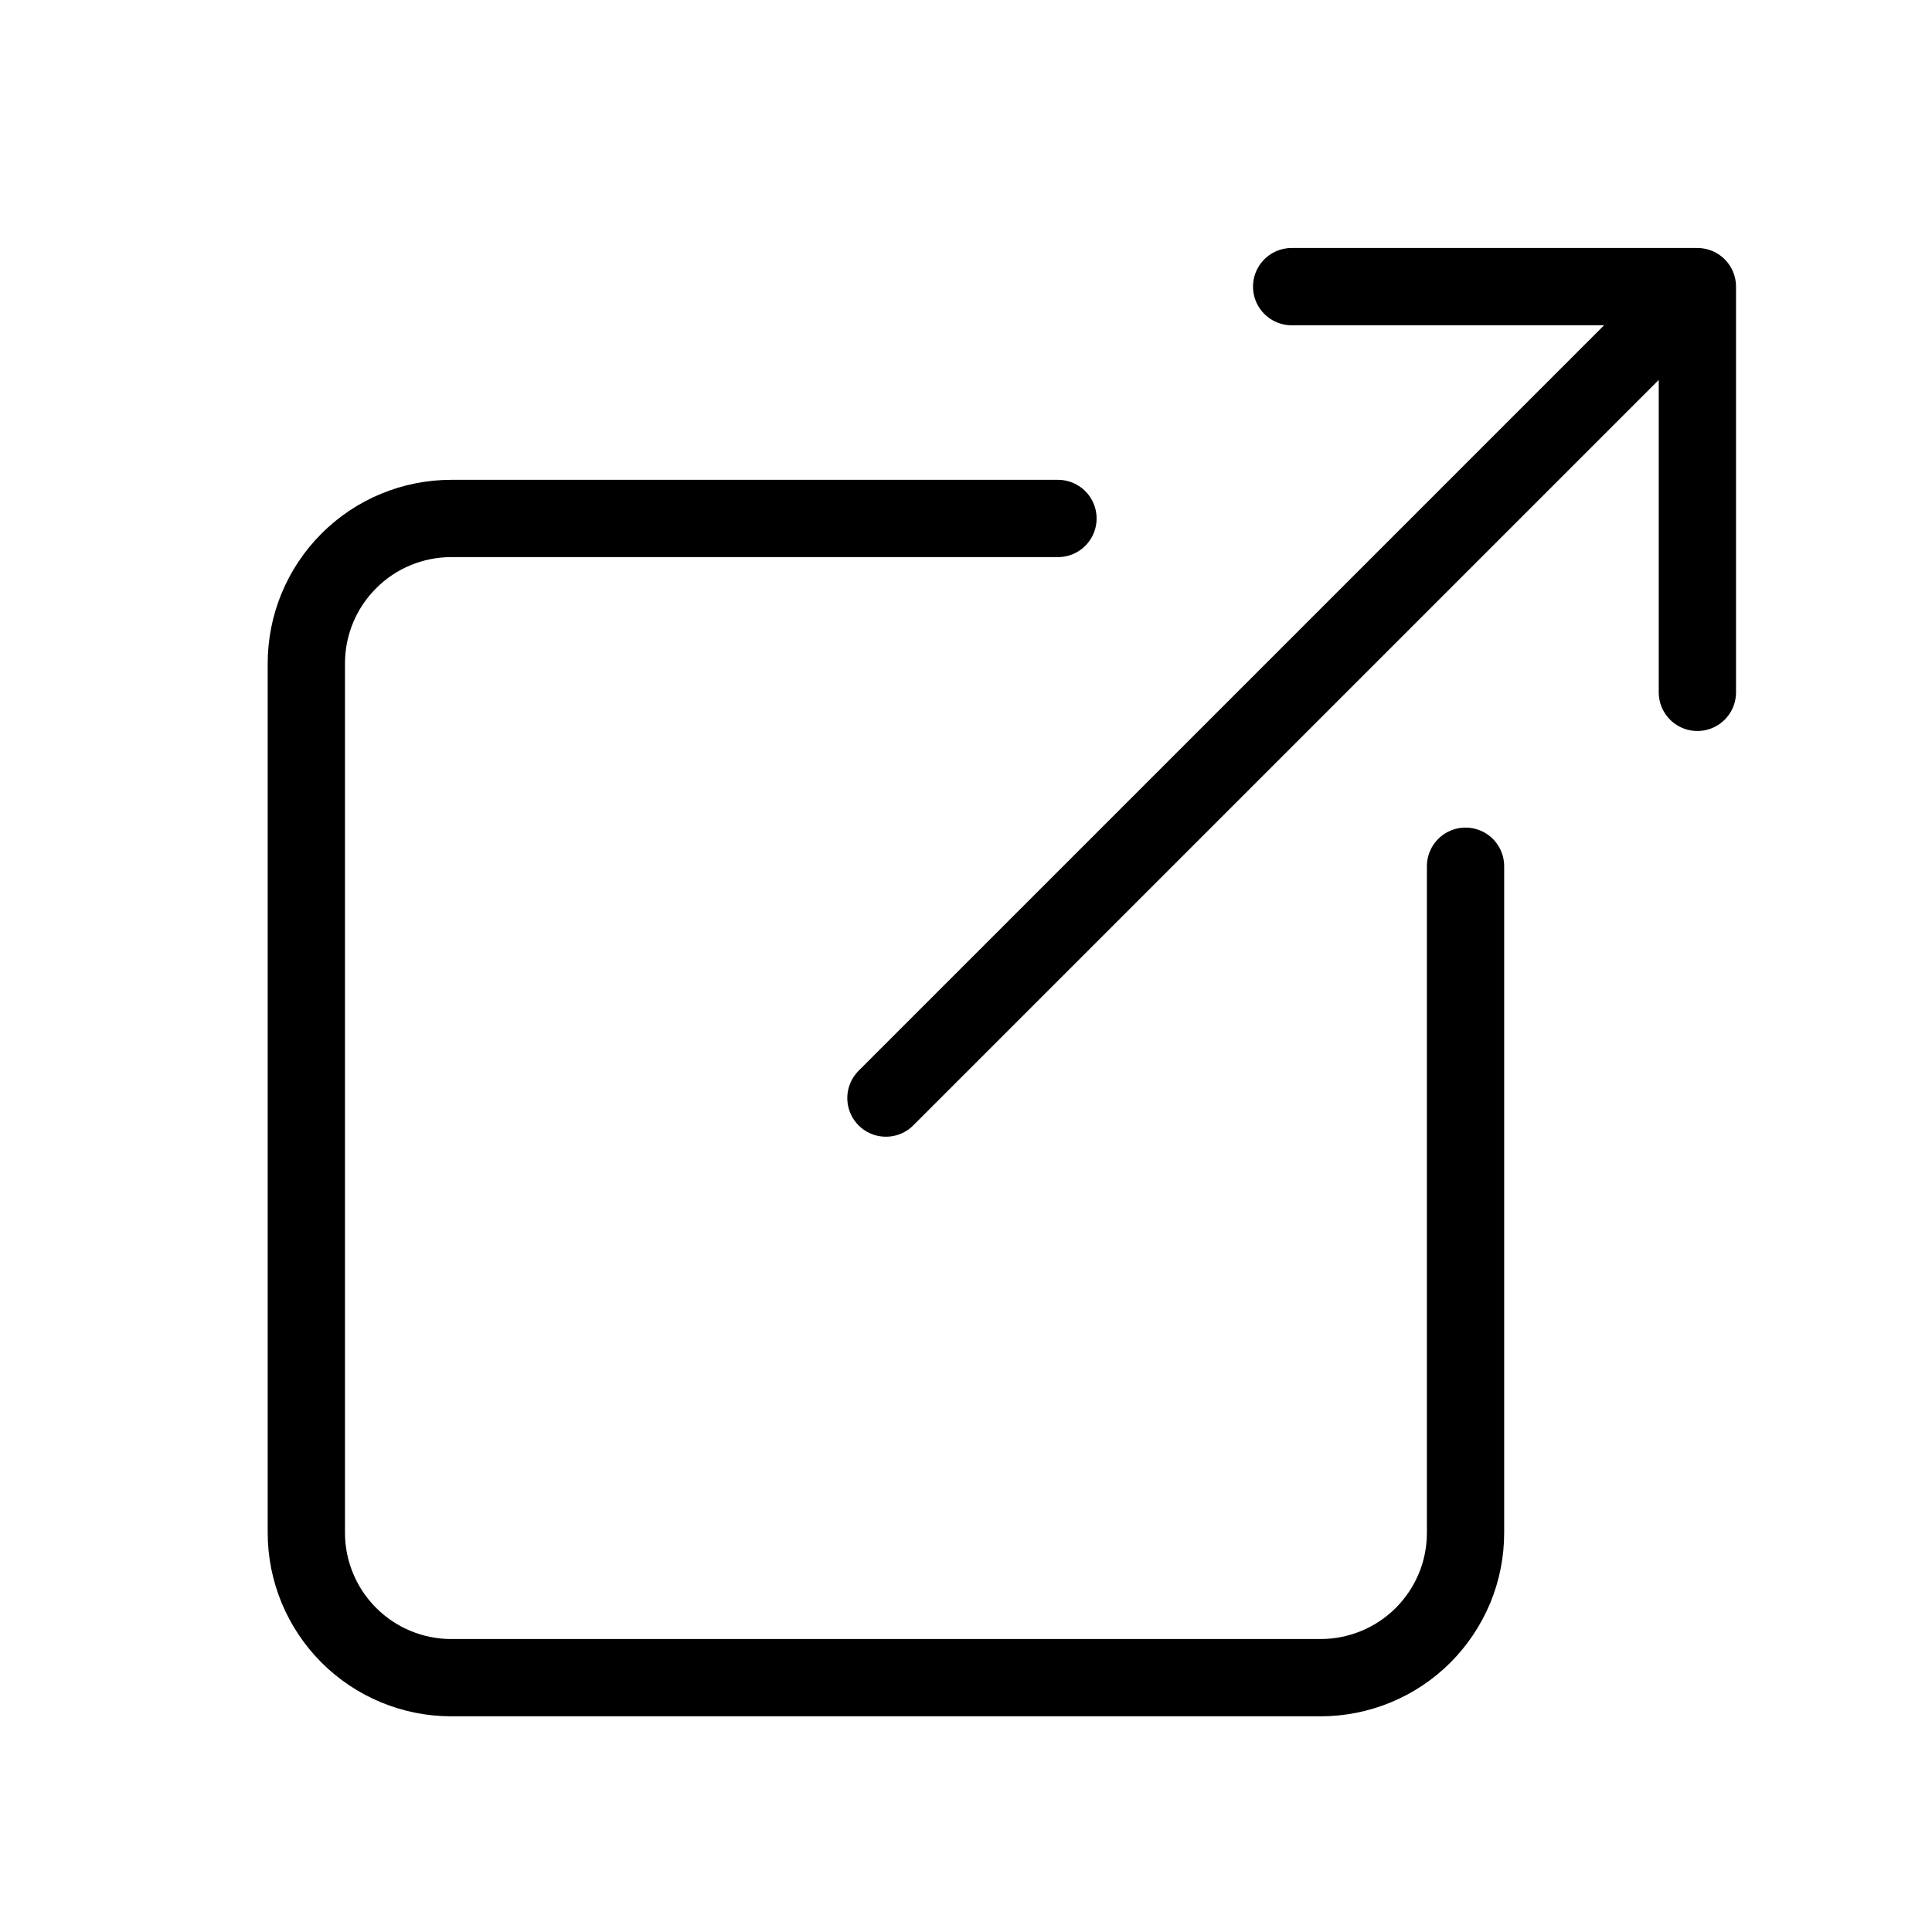 <svg width="25" height="25" viewBox="0 0 25 25" fill="none" xmlns="http://www.w3.org/2000/svg">
    <path
        d="M18.964 11.209V19.834C18.964 20.08 18.916 20.324 18.822 20.551C18.727 20.779 18.589 20.985 18.415 21.16C18.241 21.334 18.034 21.472 17.807 21.566C17.579 21.66 17.336 21.709 17.089 21.709H5.839C5.342 21.709 4.865 21.511 4.514 21.16C4.162 20.808 3.964 20.331 3.964 19.834V8.584C3.964 8.086 4.162 7.61 4.514 7.258C4.865 6.906 5.342 6.709 5.839 6.709H13.69"
        stroke="currentColor" stroke-linecap="round" stroke-linejoin="round" />
    <path d="M16.714 3.709H21.964V8.959" stroke="currentColor" stroke-linecap="round" stroke-linejoin="round" />
    <path d="M11.464 14.209L21.589 4.084" stroke="currentColor" stroke-linecap="round" stroke-linejoin="round" />
</svg>